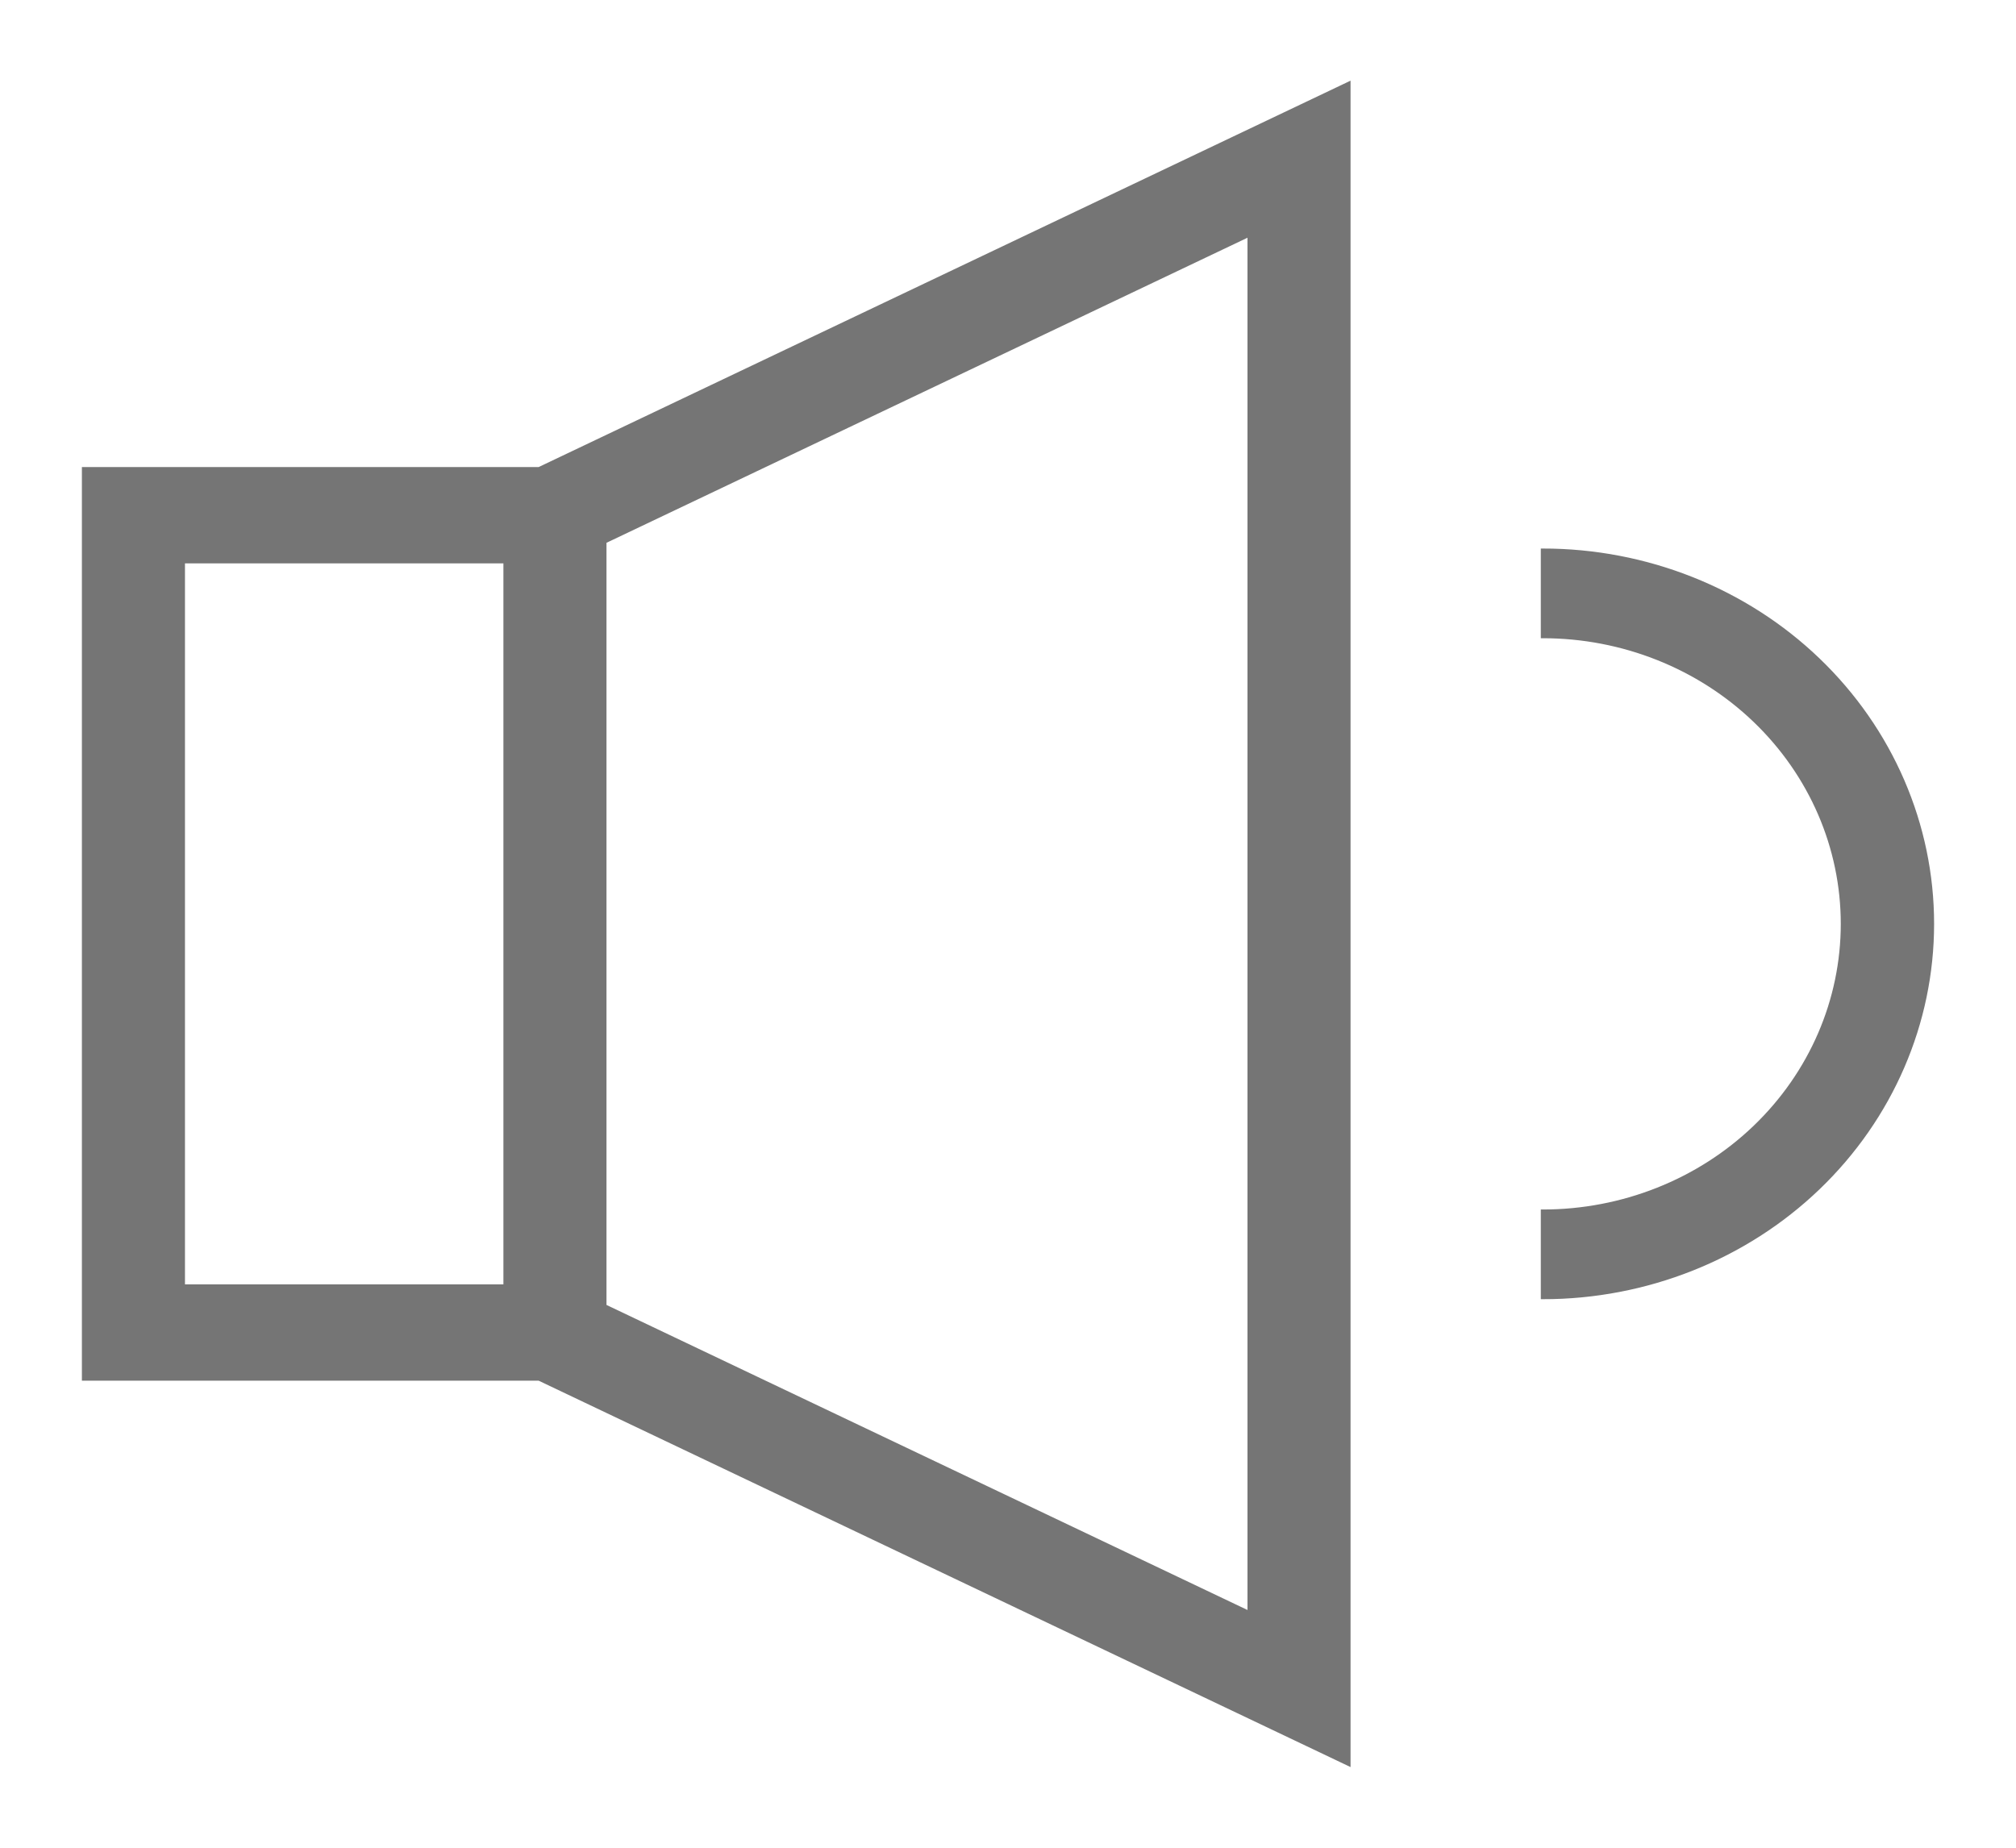 <svg width="24" height="22" viewBox="0 0 24 22" fill="none" xmlns="http://www.w3.org/2000/svg">
<path d="M1 5.586V16.414H6.418L16.053 21V1L6.418 5.586H1ZM6.018 15.317H2.177V6.683H6.018V15.317ZM14.876 19.209L7.195 15.553V6.447L14.876 2.791V19.209Z" fill="#757575" stroke="#757575" stroke-width="0.05"/>
<path d="M18.368 6.556V7.574C19.315 7.574 20.224 7.935 20.893 8.577C21.563 9.22 21.939 10.091 21.939 11C21.939 11.909 21.563 12.78 20.893 13.423C20.224 14.065 19.315 14.426 18.368 14.426V15.444C19.597 15.444 20.775 14.976 21.643 14.143C22.512 13.309 23 12.179 23 11C23 9.821 22.512 8.691 21.643 7.857C20.775 7.024 19.597 6.556 18.368 6.556V6.556Z" fill="#757575" stroke="#757575" stroke-width="0.05"/>
</svg>
